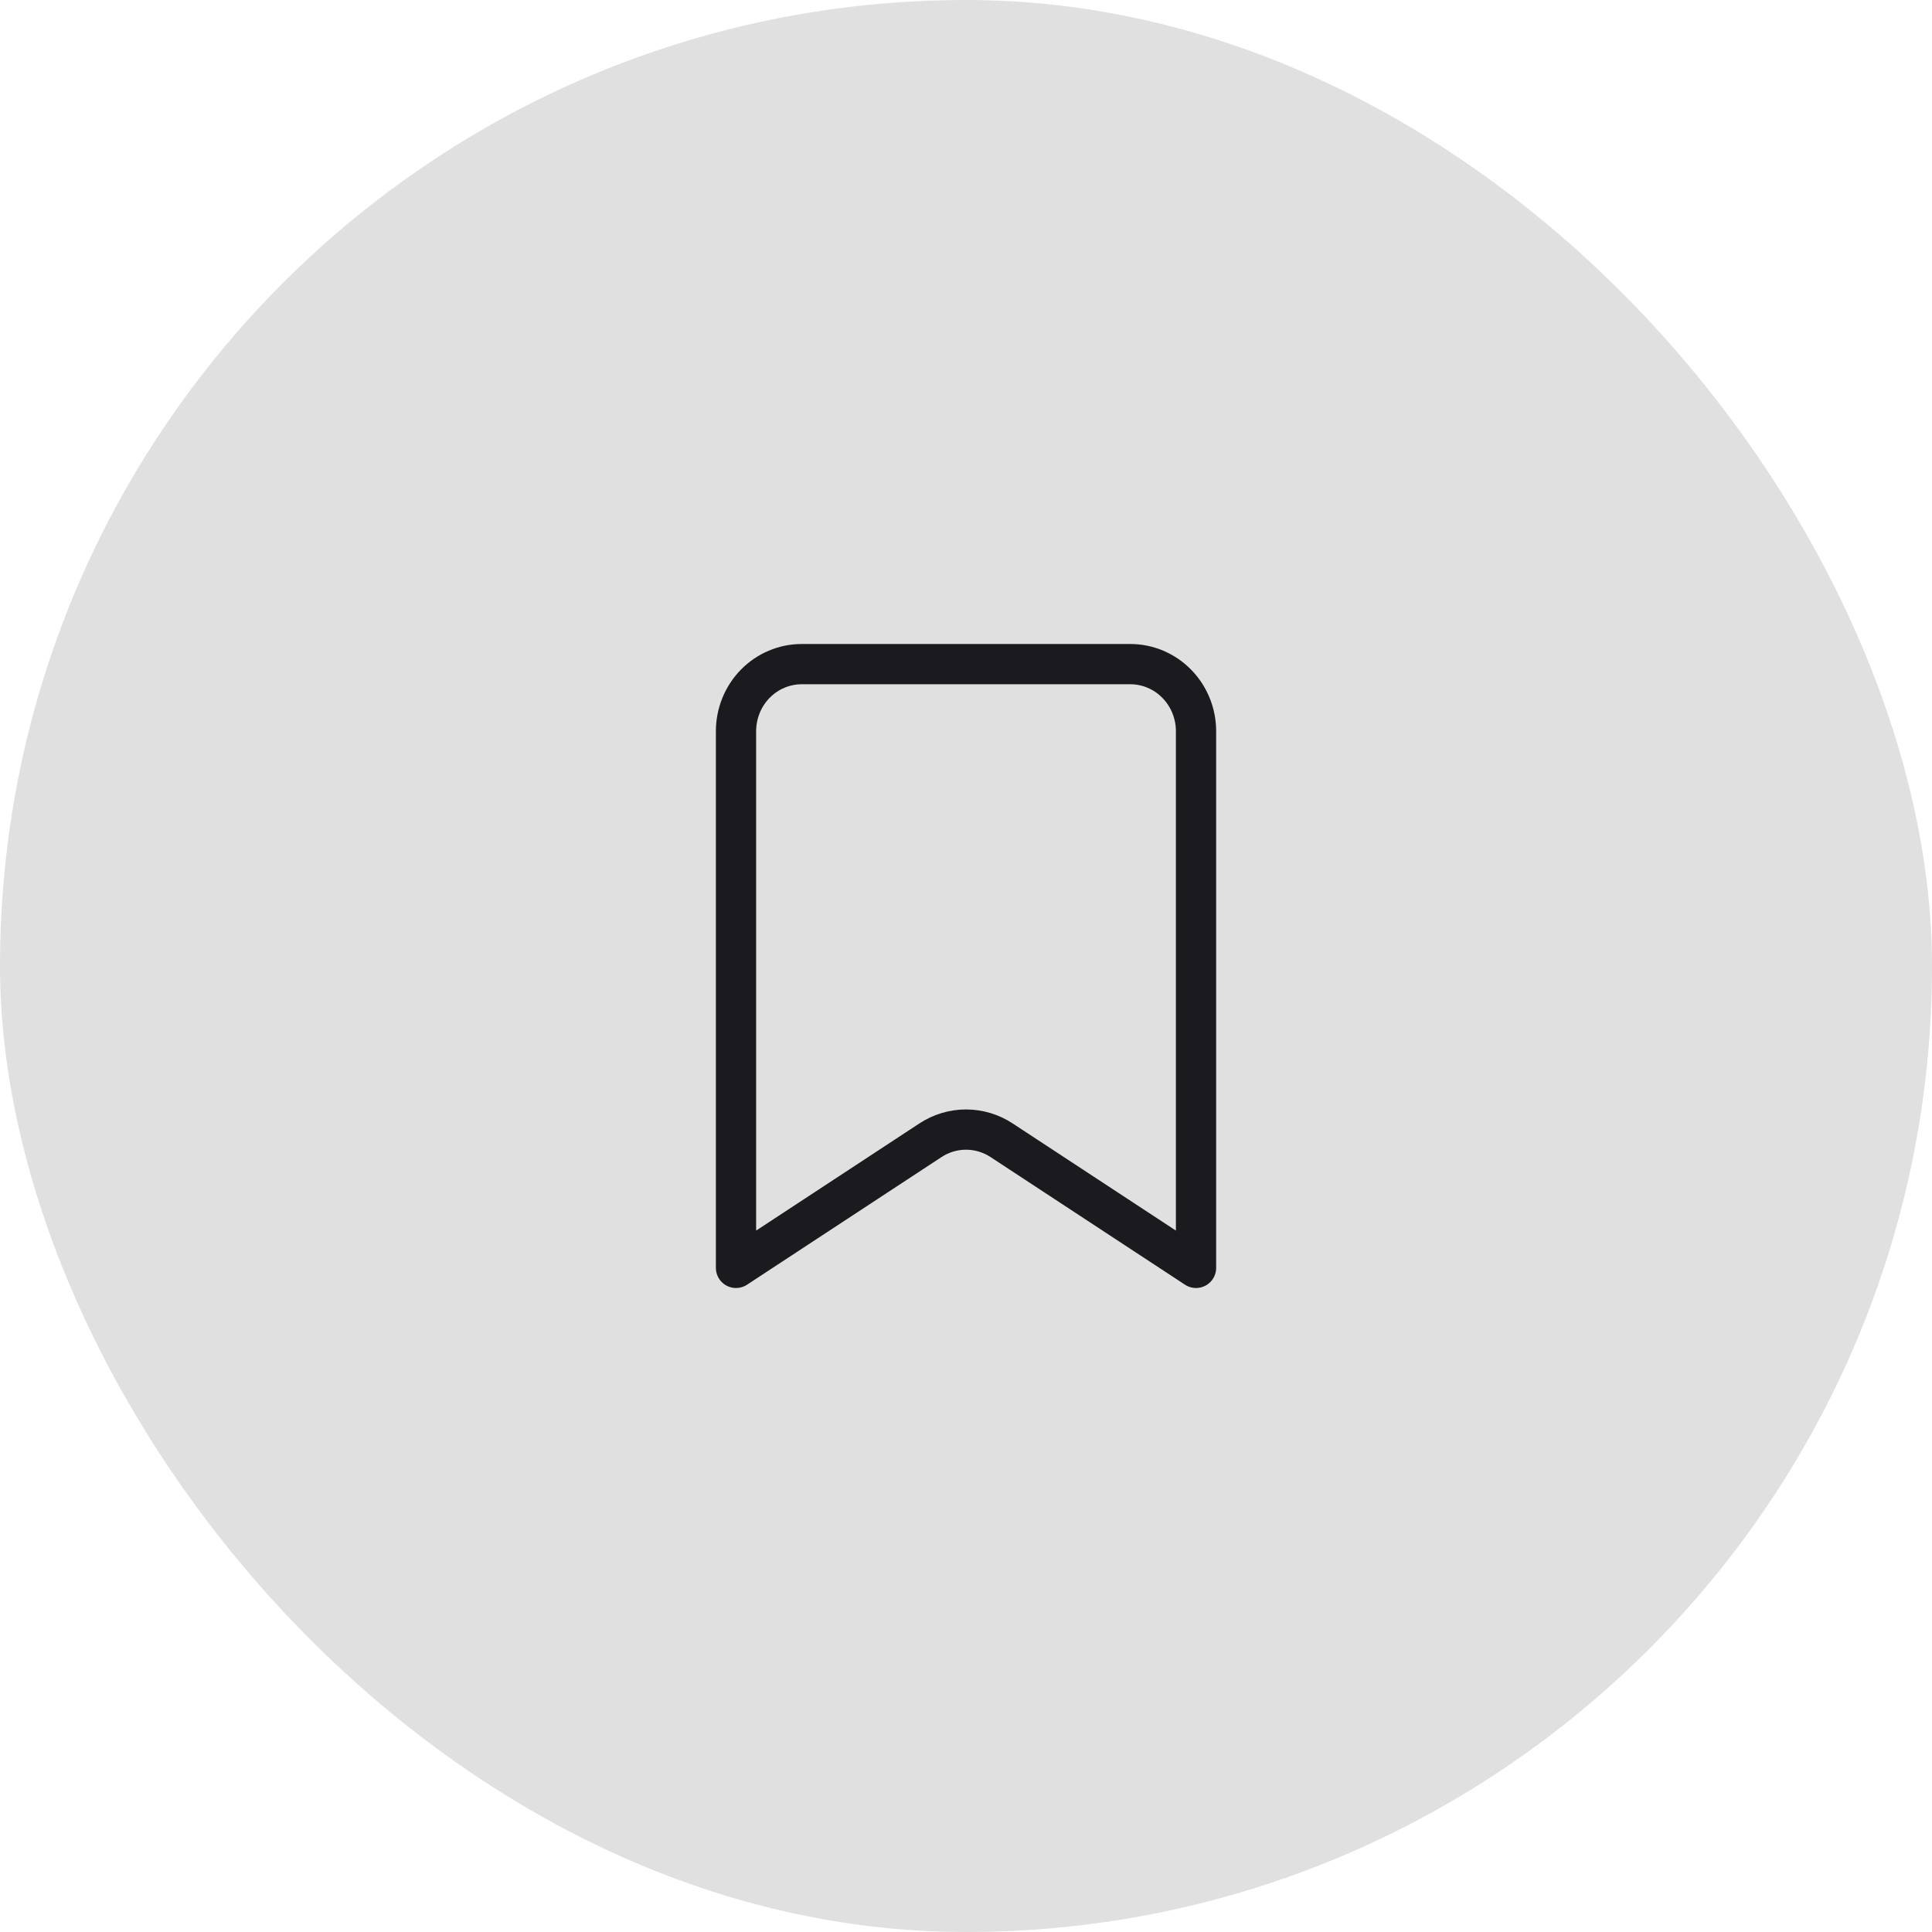 <svg width="48" height="48" viewBox="0 0 48 48" fill="none" xmlns="http://www.w3.org/2000/svg">
<rect width="48" height="48" rx="24" fill="#E0E0E0"/>
<path d="M18.286 31.5V18.167C18.286 17.725 18.458 17.301 18.764 16.988C19.07 16.676 19.486 16.5 19.919 16.5H28.082C28.515 16.5 28.93 16.676 29.236 16.988C29.543 17.301 29.715 17.725 29.715 18.167V31.5L24.884 28.329C24.62 28.156 24.314 28.064 24 28.064C23.687 28.064 23.381 28.156 23.117 28.329L18.286 31.5Z" stroke="#1B1A1F" stroke-linecap="round" stroke-linejoin="round"/>
</svg>
